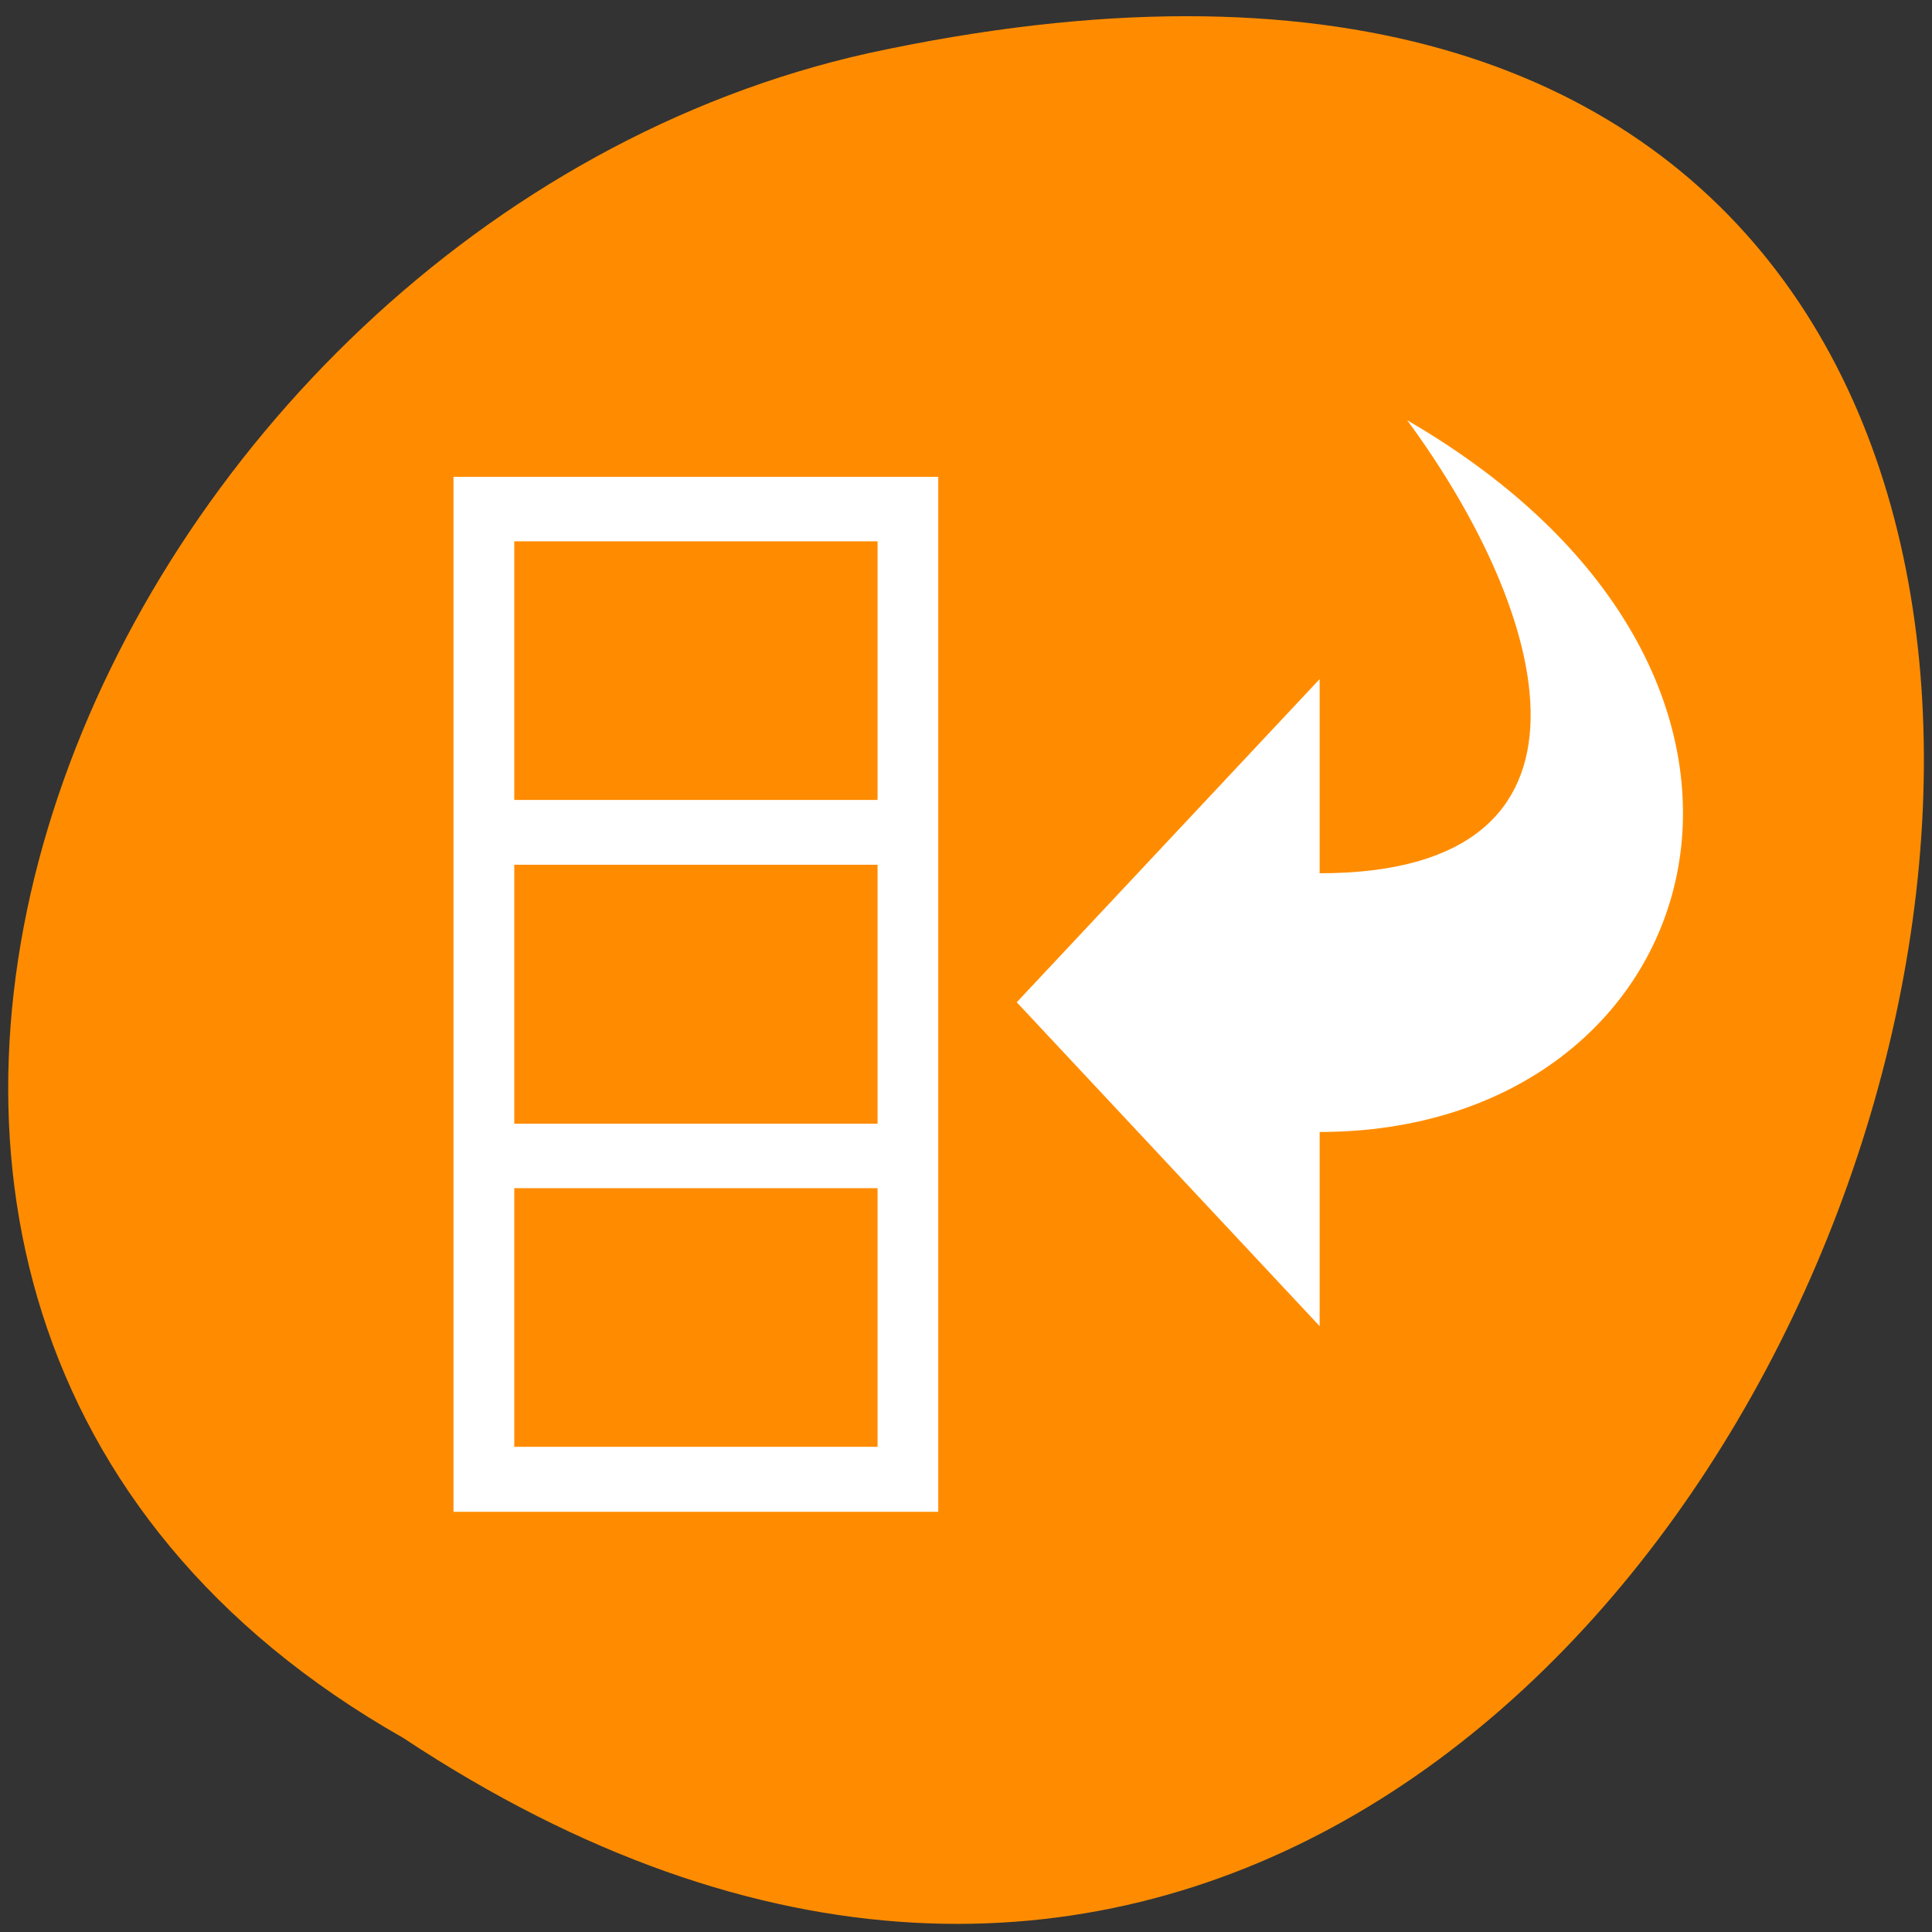 <svg xmlns="http://www.w3.org/2000/svg" viewBox="0 0 22 22"><rect x="0" y="0" width="22" height="22" fill="#333333" stroke="none"/><path d="m 4.59 19.789 c 16.402 10.855 26.5 -23.766 5.301 -19.184 c -8.762 1.953 -14.078 14.203 -5.301 19.184" style="fill:#ff8c00"/><g style="fill:#fff"><path d="m 5.164 5.43 v 11.785 h 5.52 v -11.785 m -4.828 0.734 h 4.137 v 2.945 h -4.137 m 0 0.738 h 4.137 v 2.949 h -4.137 m 0 0.734 h 4.137 v 2.945 h -4.137"/><path d="m 16.023 4.785 c 5.082 2.949 3.449 8.105 -0.996 8.105 v 2.211 l -3.449 -3.688 l 3.449 -3.68 v 2.211 c 3.449 0 2.625 -2.949 0.996 -5.16"/></g></svg>